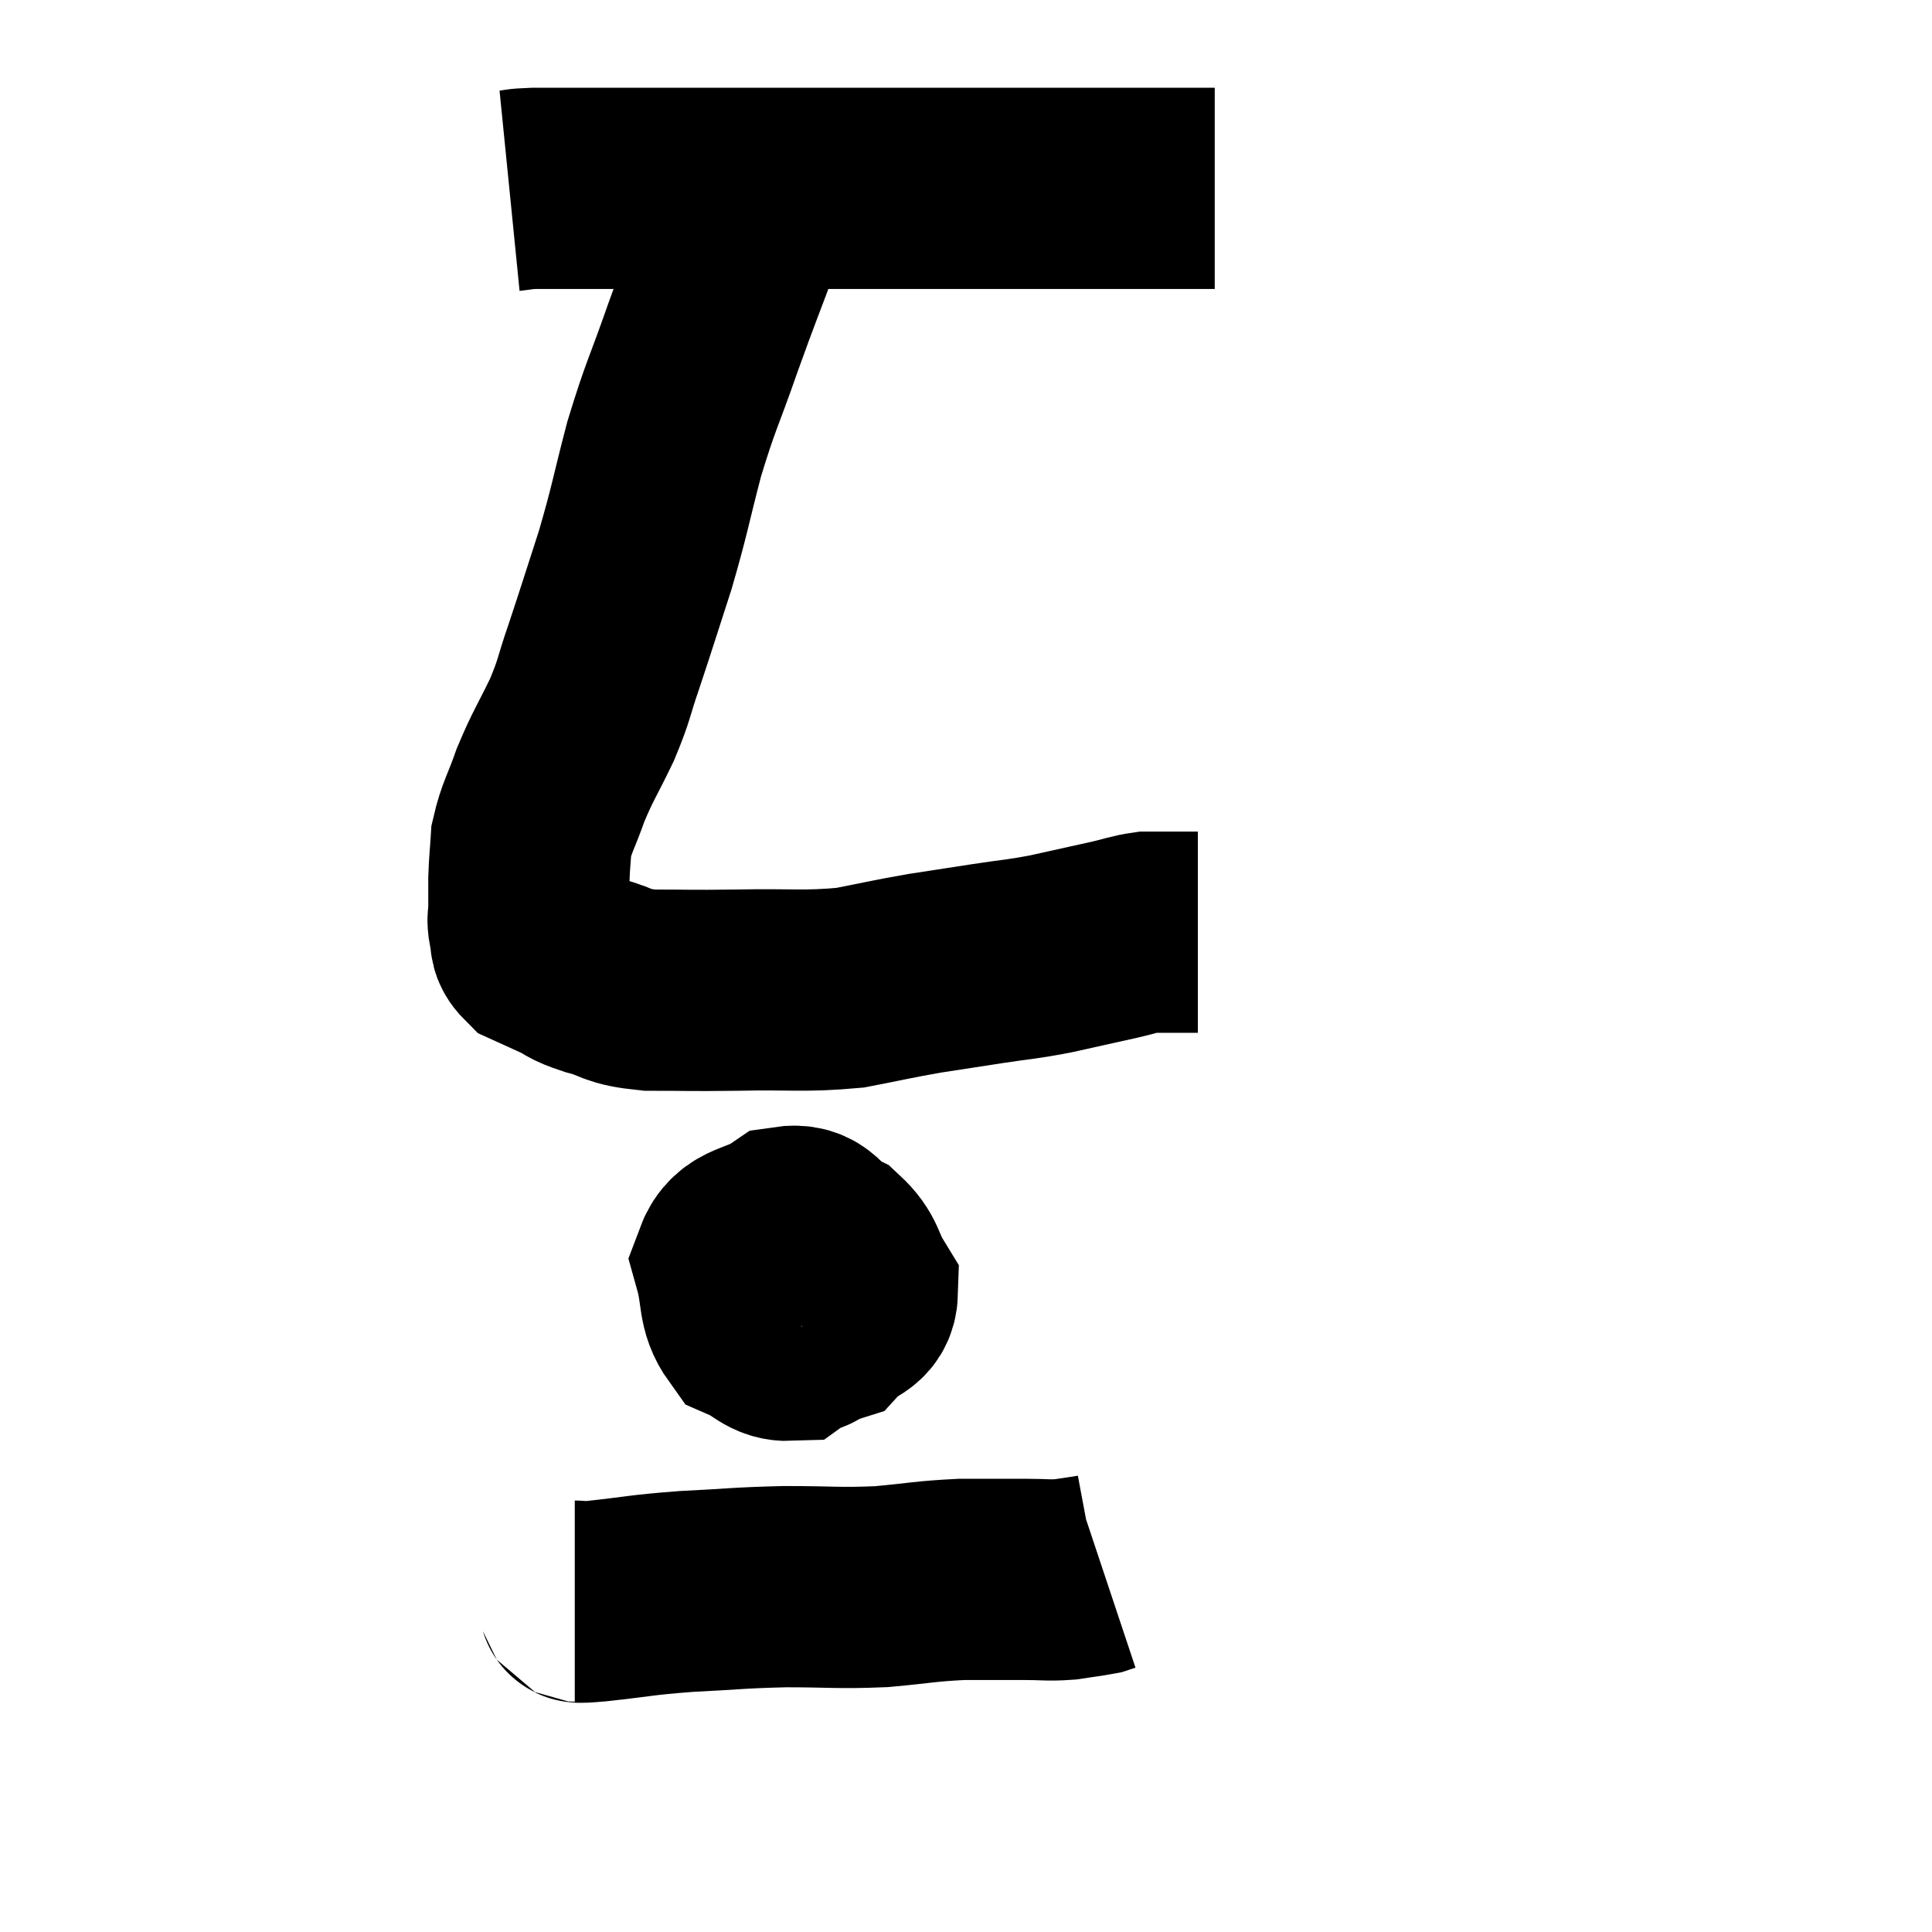 <svg width="48" height="48" viewBox="0 0 48 48" xmlns="http://www.w3.org/2000/svg"><path d="M 12.66 4.74 C 12.96 4.71, 12.825 4.695, 13.26 4.68 C 13.83 4.68, 13.635 4.68, 14.4 4.68 C 15.36 4.68, 14.985 4.68, 16.32 4.68 C 18.03 4.68, 18.12 4.68, 19.74 4.68 C 21.27 4.68, 21.33 4.68, 22.8 4.68 C 24.21 4.68, 24.585 4.68, 25.62 4.68 C 26.28 4.68, 26.295 4.68, 26.94 4.68 C 27.57 4.68, 27.615 4.68, 28.2 4.68 C 28.74 4.68, 28.785 4.68, 29.28 4.68 C 29.73 4.68, 29.955 4.68, 30.18 4.68 C 30.18 4.68, 30.18 4.68, 30.18 4.68 L 30.18 4.68" fill="none" stroke="black" stroke-width="5"></path><path d="M 18.72 4.74 C 18.57 5.28, 18.735 4.905, 18.42 5.82 C 17.94 7.11, 17.94 7.065, 17.46 8.4 C 16.98 9.78, 16.92 9.78, 16.5 11.16 C 16.14 12.54, 16.155 12.63, 15.78 13.92 C 15.39 15.12, 15.33 15.33, 15 16.32 C 14.73 17.1, 14.79 17.085, 14.46 17.88 C 14.07 18.69, 13.995 18.75, 13.68 19.5 C 13.44 20.19, 13.335 20.295, 13.2 20.88 C 13.17 21.36, 13.155 21.405, 13.14 21.84 C 13.14 22.23, 13.14 22.32, 13.14 22.62 C 13.14 22.83, 13.095 22.8, 13.14 23.04 C 13.23 23.31, 13.11 23.37, 13.32 23.58 C 13.65 23.73, 13.62 23.715, 13.98 23.88 C 14.37 24.06, 14.22 24.06, 14.76 24.24 C 15.45 24.42, 15.255 24.51, 16.14 24.6 C 17.22 24.6, 17.055 24.615, 18.3 24.6 C 19.71 24.57, 19.95 24.645, 21.12 24.54 C 22.05 24.36, 22.125 24.33, 22.98 24.18 C 23.76 24.06, 23.76 24.06, 24.54 23.94 C 25.32 23.82, 25.305 23.85, 26.1 23.7 C 26.91 23.52, 27.12 23.475, 27.72 23.34 C 28.11 23.25, 28.185 23.205, 28.5 23.16 C 28.74 23.16, 28.785 23.16, 28.98 23.16 C 29.13 23.16, 29.085 23.16, 29.28 23.16 C 29.52 23.16, 29.64 23.16, 29.76 23.16 C 29.76 23.16, 29.76 23.16, 29.76 23.16 L 29.76 23.16" fill="none" stroke="black" stroke-width="5"></path><path d="M 20.04 30.42 C 19.38 31.2, 18.96 31.38, 18.72 31.98 C 18.9 32.4, 18.615 32.595, 19.08 32.82 C 19.83 32.85, 20.025 33.06, 20.58 32.88 C 20.94 32.49, 21.285 32.565, 21.3 32.1 C 20.97 31.56, 21.075 31.425, 20.64 31.02 C 20.1 30.75, 20.16 30.39, 19.56 30.48 C 18.9 30.93, 18.465 30.78, 18.24 31.38 C 18.45 32.13, 18.315 32.4, 18.66 32.88 C 19.14 33.09, 19.215 33.315, 19.62 33.3 C 19.95 33.06, 20.145 33.24, 20.28 32.82 C 20.22 32.22, 20.235 32.01, 20.16 31.62 C 20.07 31.44, 20.16 31.41, 19.98 31.26 C 19.71 31.14, 19.605 30.9, 19.44 31.02 C 19.38 31.38, 19.35 31.515, 19.32 31.74 L 19.32 31.92" fill="none" stroke="black" stroke-width="5"></path><path d="M 14.28 39.78 C 14.55 39.78, 14.13 39.84, 14.82 39.78 C 15.93 39.66, 15.87 39.63, 17.04 39.54 C 18.27 39.48, 18.285 39.45, 19.5 39.42 C 20.7 39.42, 20.805 39.465, 21.9 39.42 C 22.89 39.33, 22.98 39.285, 23.88 39.24 C 24.69 39.24, 24.855 39.24, 25.5 39.24 C 25.98 39.24, 26.025 39.27, 26.46 39.24 C 26.85 39.18, 27 39.165, 27.24 39.12 C 27.33 39.09, 27.375 39.075, 27.42 39.06 L 27.42 39.06" fill="none" stroke="black" stroke-width="5"></path></svg>